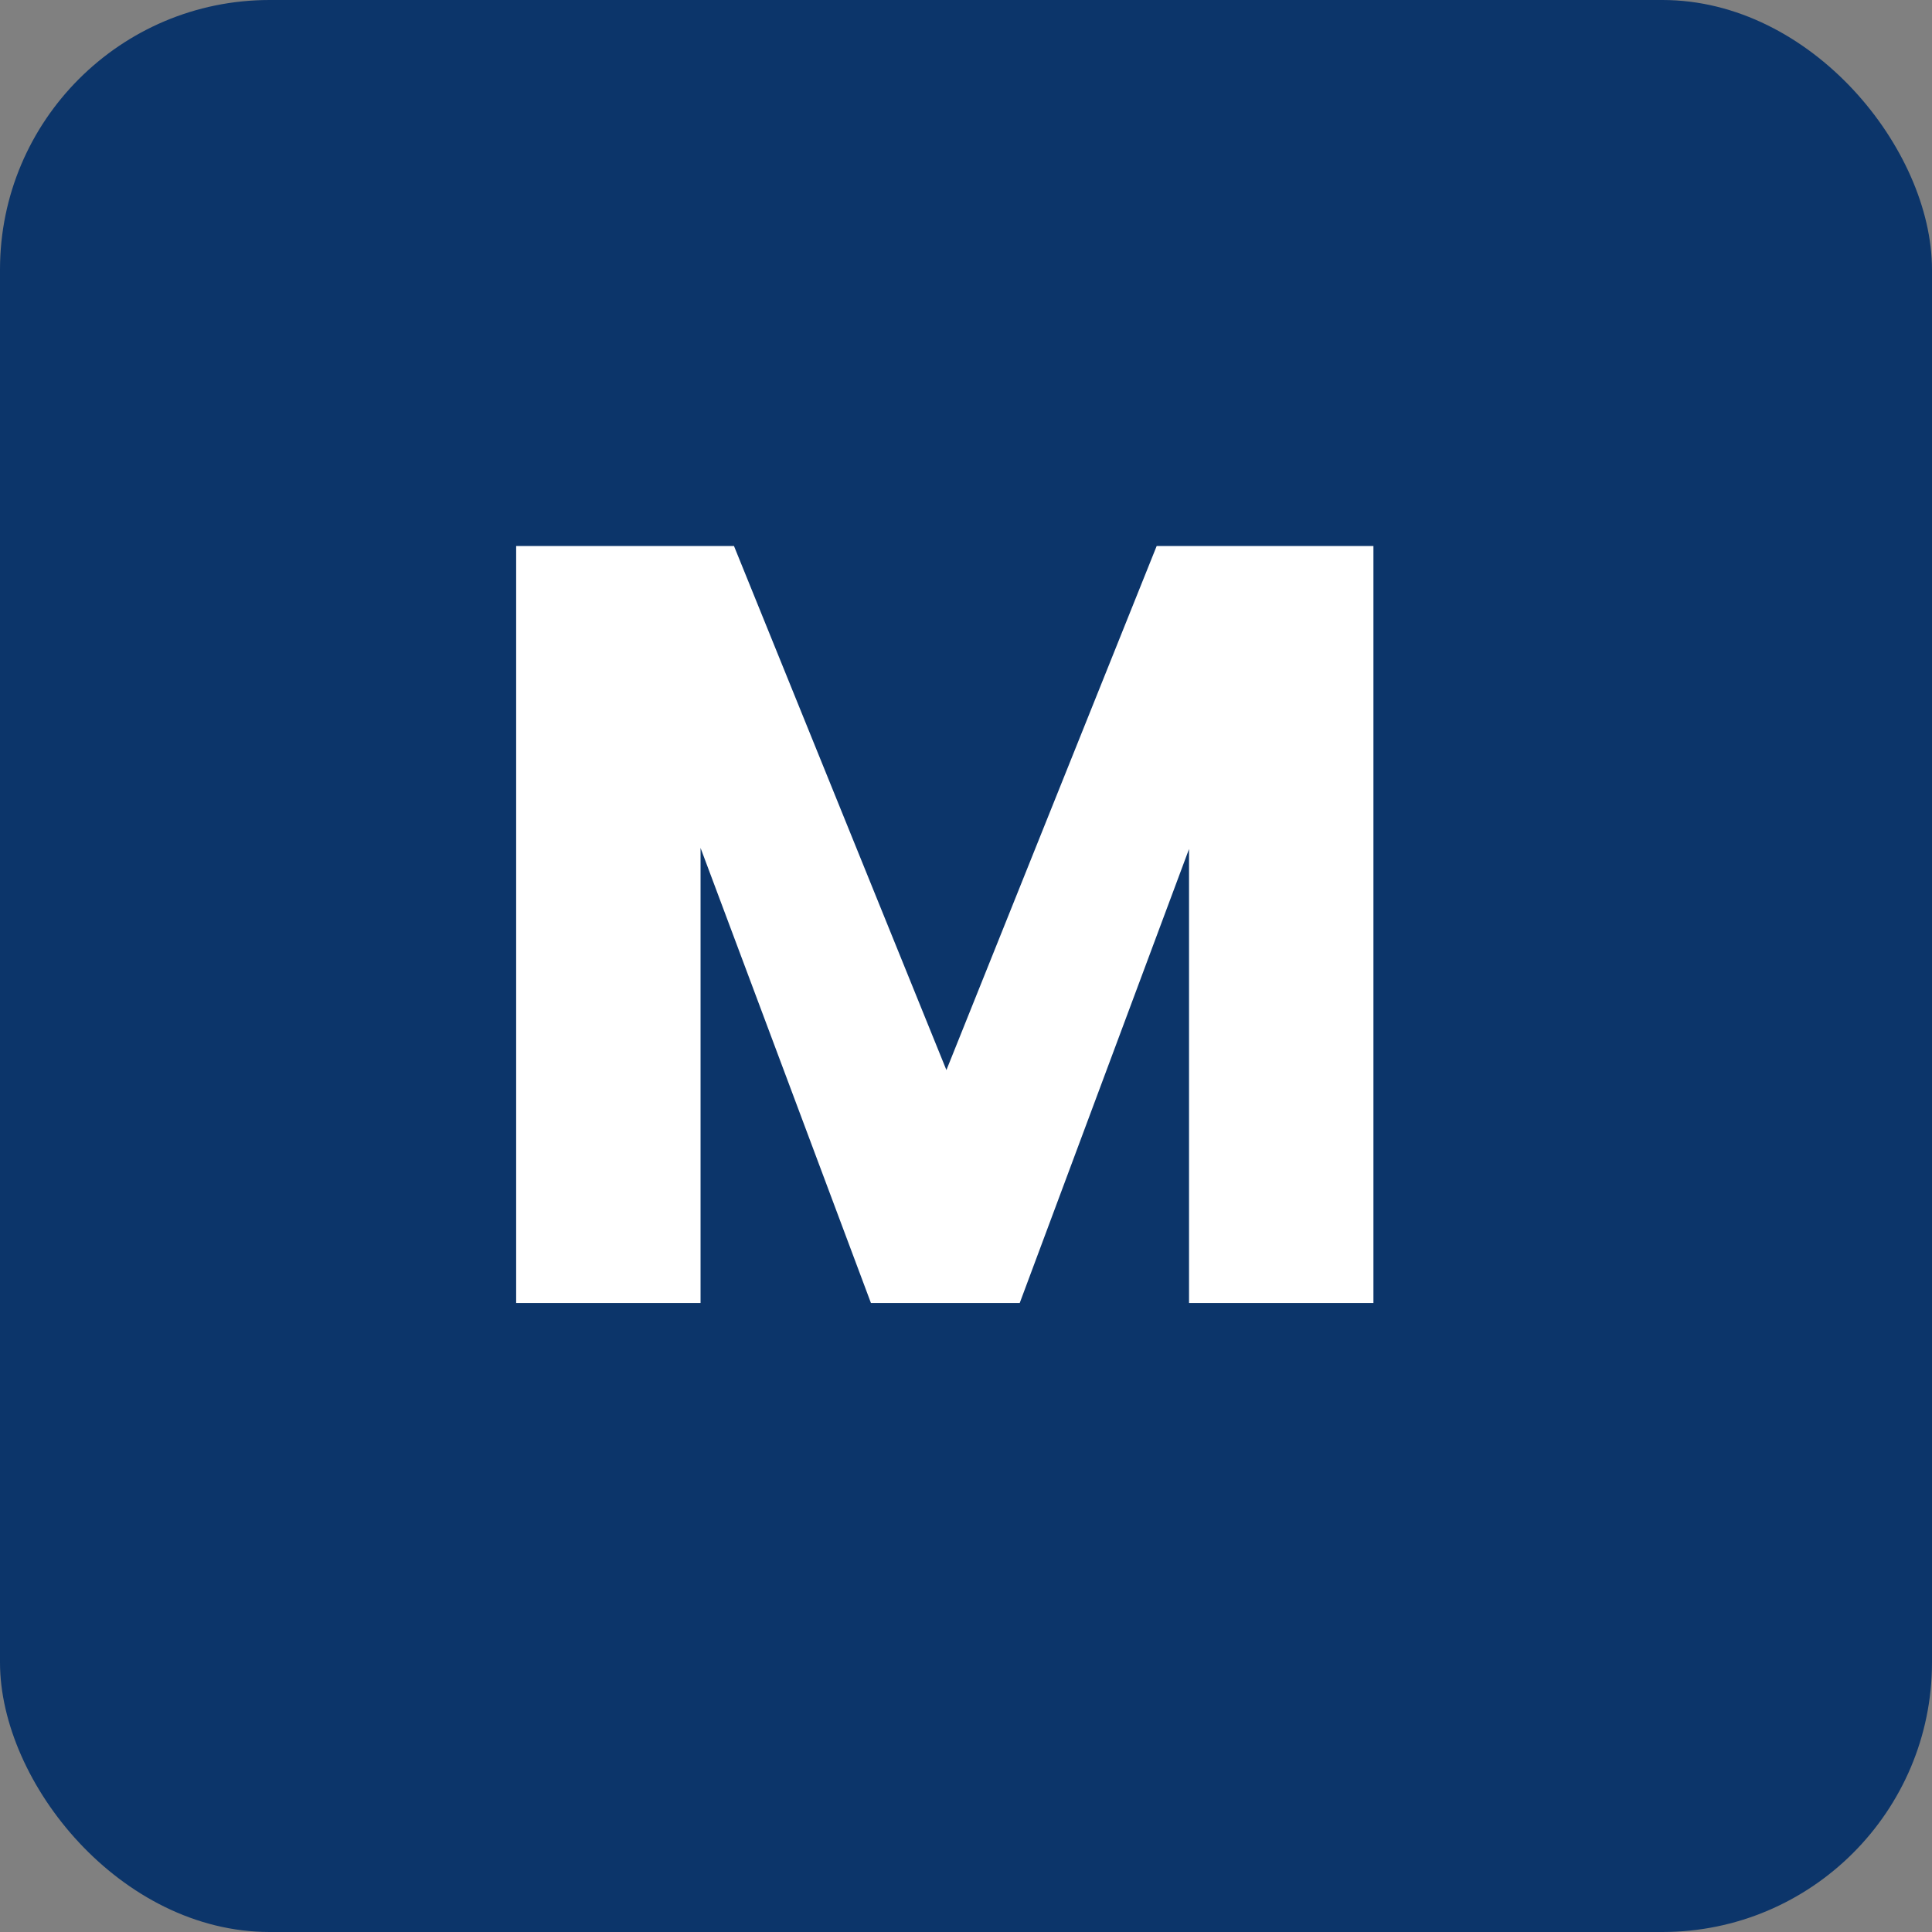 <svg width="43" height="43" viewBox="0 0 43 43" fill="none" xmlns="http://www.w3.org/2000/svg">
<rect x="0" y="0" width="43" height="43" fill="#808080" stroke="none"/>
<rect width="43" height="43" rx="6" fill="#0C356A"/>
<path d="M30.568 12.152V29H26.464V18.896L22.696 29H19.384L15.592 18.872V29H11.488V12.152H16.336L21.064 23.816L25.744 12.152H30.568Z" fill="white"/>
</svg>

